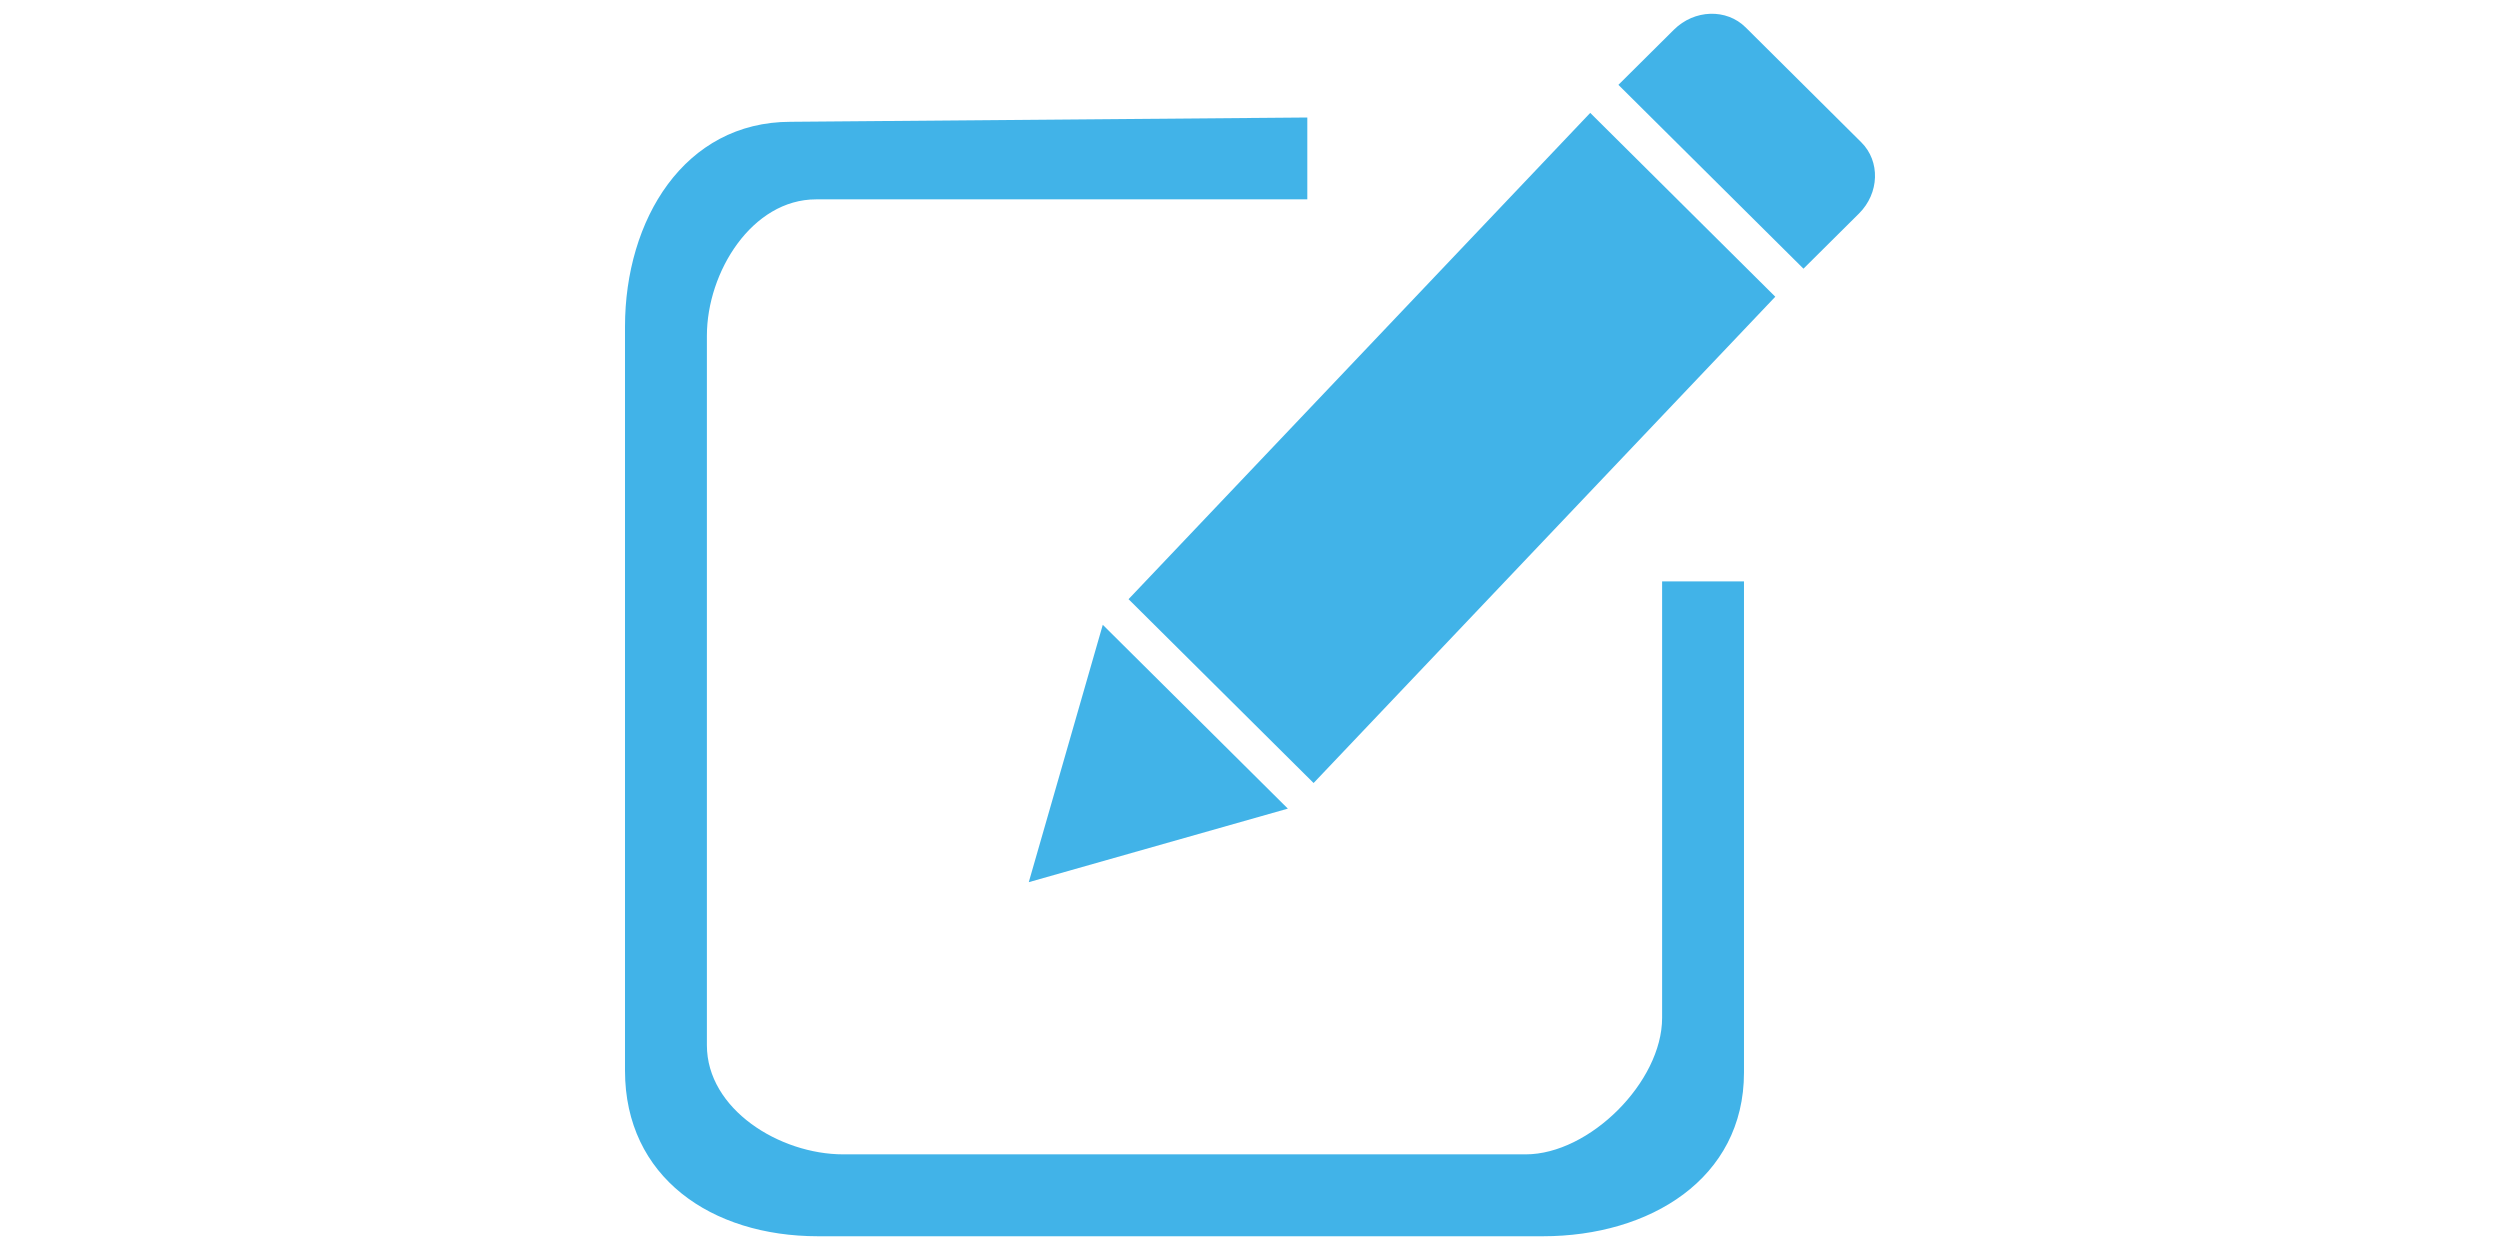 <?xml version="1.0" standalone="no"?><!DOCTYPE svg PUBLIC "-//W3C//DTD SVG 1.1//EN" "http://www.w3.org/Graphics/SVG/1.1/DTD/svg11.dtd"><svg class="icon" height="512" viewBox="0 0 1024 1024" version="1.1" xmlns="http://www.w3.org/2000/svg"><path d="M156.518 163.315c-52.365 0-89.434 59.405-89.434 111.757v581.171c0 52.352 59.43 89.408 111.795 89.408h558.938c52.365 0 111.782-59.418 111.782-111.757v-357.632h67.072v402.342c0 87.245-77.402 134.131-164.672 134.131H158.042C70.771 1012.723 0 964.339 0 877.082V267.507C0 180.262 48.397 99.776 135.68 99.776l423.27-3.52v67.059h-402.432z m386.483 499.11l-212.237 60.25 60.634-210.842 151.603 150.592z m21.094-20.979L412.506 490.842 790.72 92.48 942.31 243.072 564.096 641.446z m446.784-466.522l-45.478 45.184L813.798 69.504l45.478-45.184c16.755-16.64 43.046-17.472 58.752-1.882l94.733 94.131c15.706 15.59 14.848 41.715-1.882 58.355z" fill="#41B3E8" /></svg>